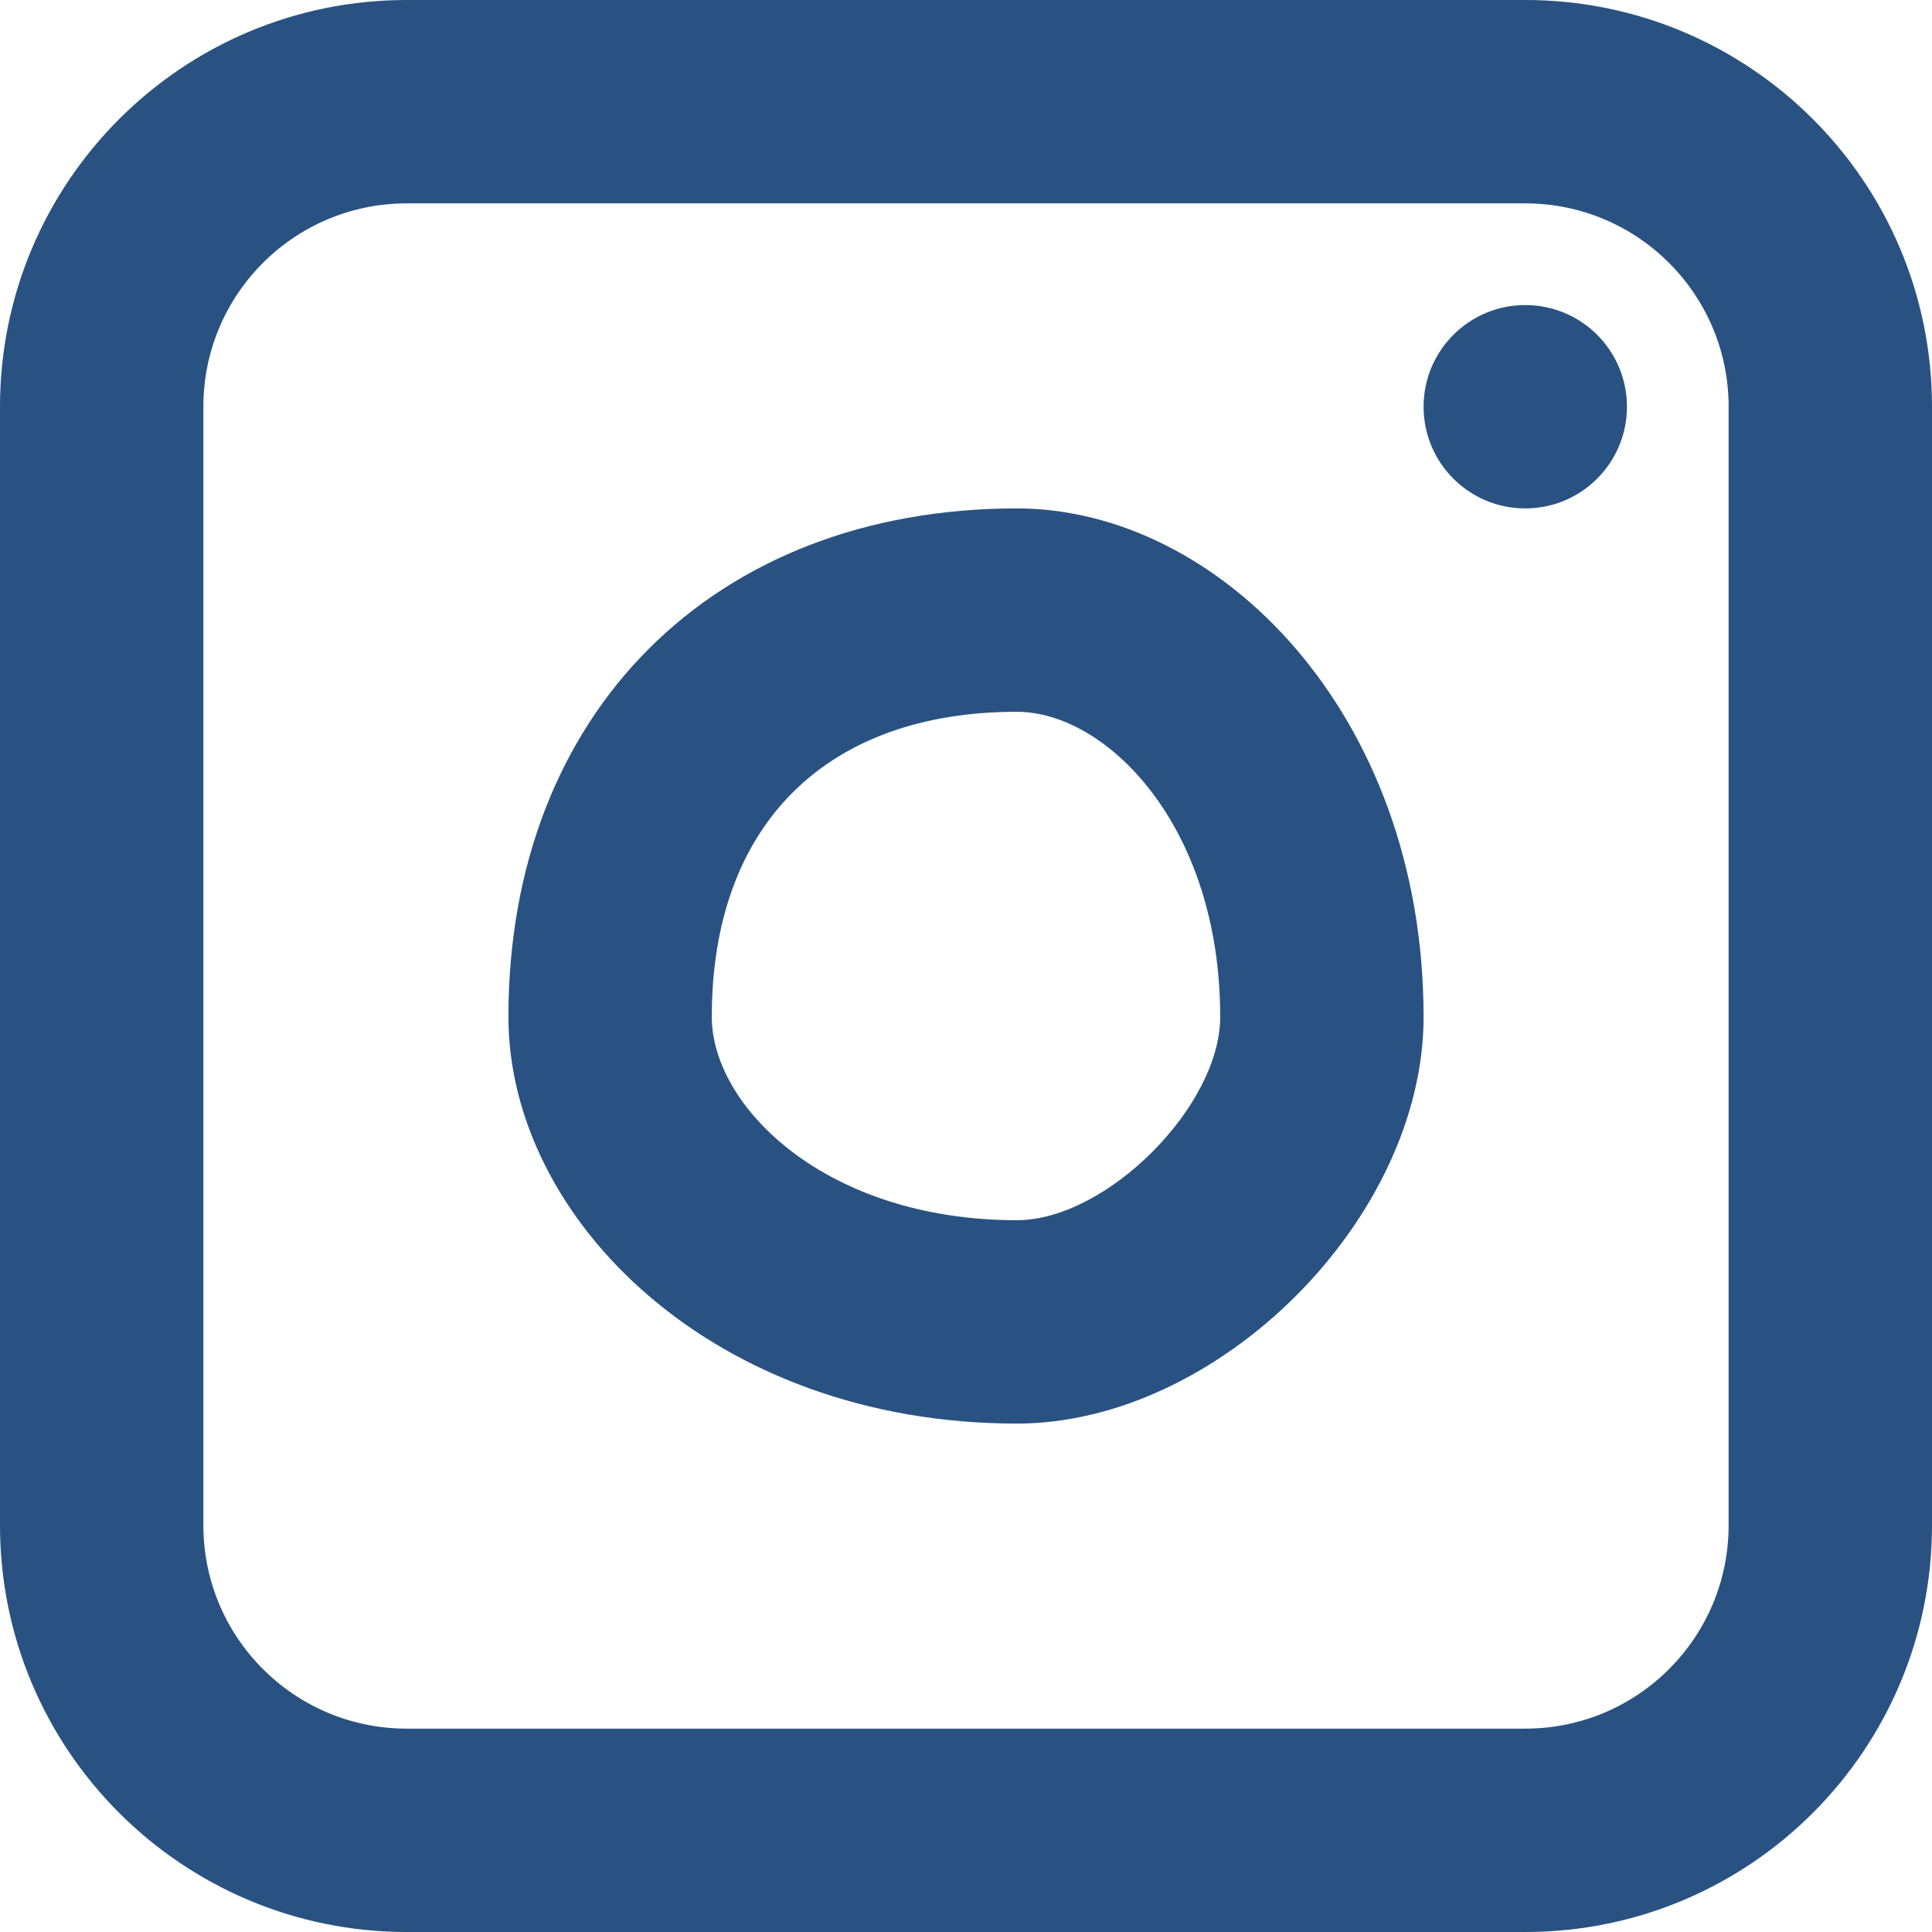 <?xml version="1.0" encoding="UTF-8"?>
<svg width="19px" height="19px" viewBox="0 0 19 19" version="1.1" xmlns="http://www.w3.org/2000/svg" xmlns:xlink="http://www.w3.org/1999/xlink">
    <!-- Generator: Sketch 49.1 (51147) - http://www.bohemiancoding.com/sketch -->
    <title>ico-instagram</title>
    <desc>Created with Sketch.</desc>
    <defs></defs>
    <g id="Symbols" stroke="none" stroke-width="1" fill="none" fill-rule="evenodd">
        <g id="tpl/footer" transform="translate(-1221, -184)" fill="#295282">
            <g id="Group-3" transform="translate(1221, 183.328)">
                <path d="M2,4.672 L2,15.672 C2,16.777 2.896,17.672 4,17.672 L15,17.672 C16.105,17.672 17,16.776 17,15.672 L17,4.672 C17,3.567 16.104,2.672 15,2.672 L4,2.672 C2.895,2.672 2,3.567 2,4.672 Z M0,4.672 C0,2.466 1.787,0.672 4,0.672 L15,0.672 C17.206,0.672 19,2.459 19,4.672 L19,15.672 C19,17.878 17.213,19.672 15,19.672 L4,19.672 C1.794,19.672 0,17.884 0,15.672 L0,4.672 Z" id="Rectangle" fill-rule="nonzero"></path>
                <path d="M10,14.672 C7.015,14.672 5,12.657 5,10.672 C5,7.687 7.015,5.672 10,5.672 C11.985,5.672 14,7.687 14,10.672 C14,12.657 11.985,14.672 10,14.672 Z M10,12.672 C10.881,12.672 12,11.553 12,10.672 C12,8.791 10.881,7.672 10,7.672 C8.119,7.672 7,8.791 7,10.672 C7,11.553 8.119,12.672 10,12.672 Z" id="Oval-5" fill-rule="nonzero"></path>
                <circle id="Oval-6" cx="15" cy="4.672" r="1"></circle>
            </g>
        </g>
    </g>
</svg>